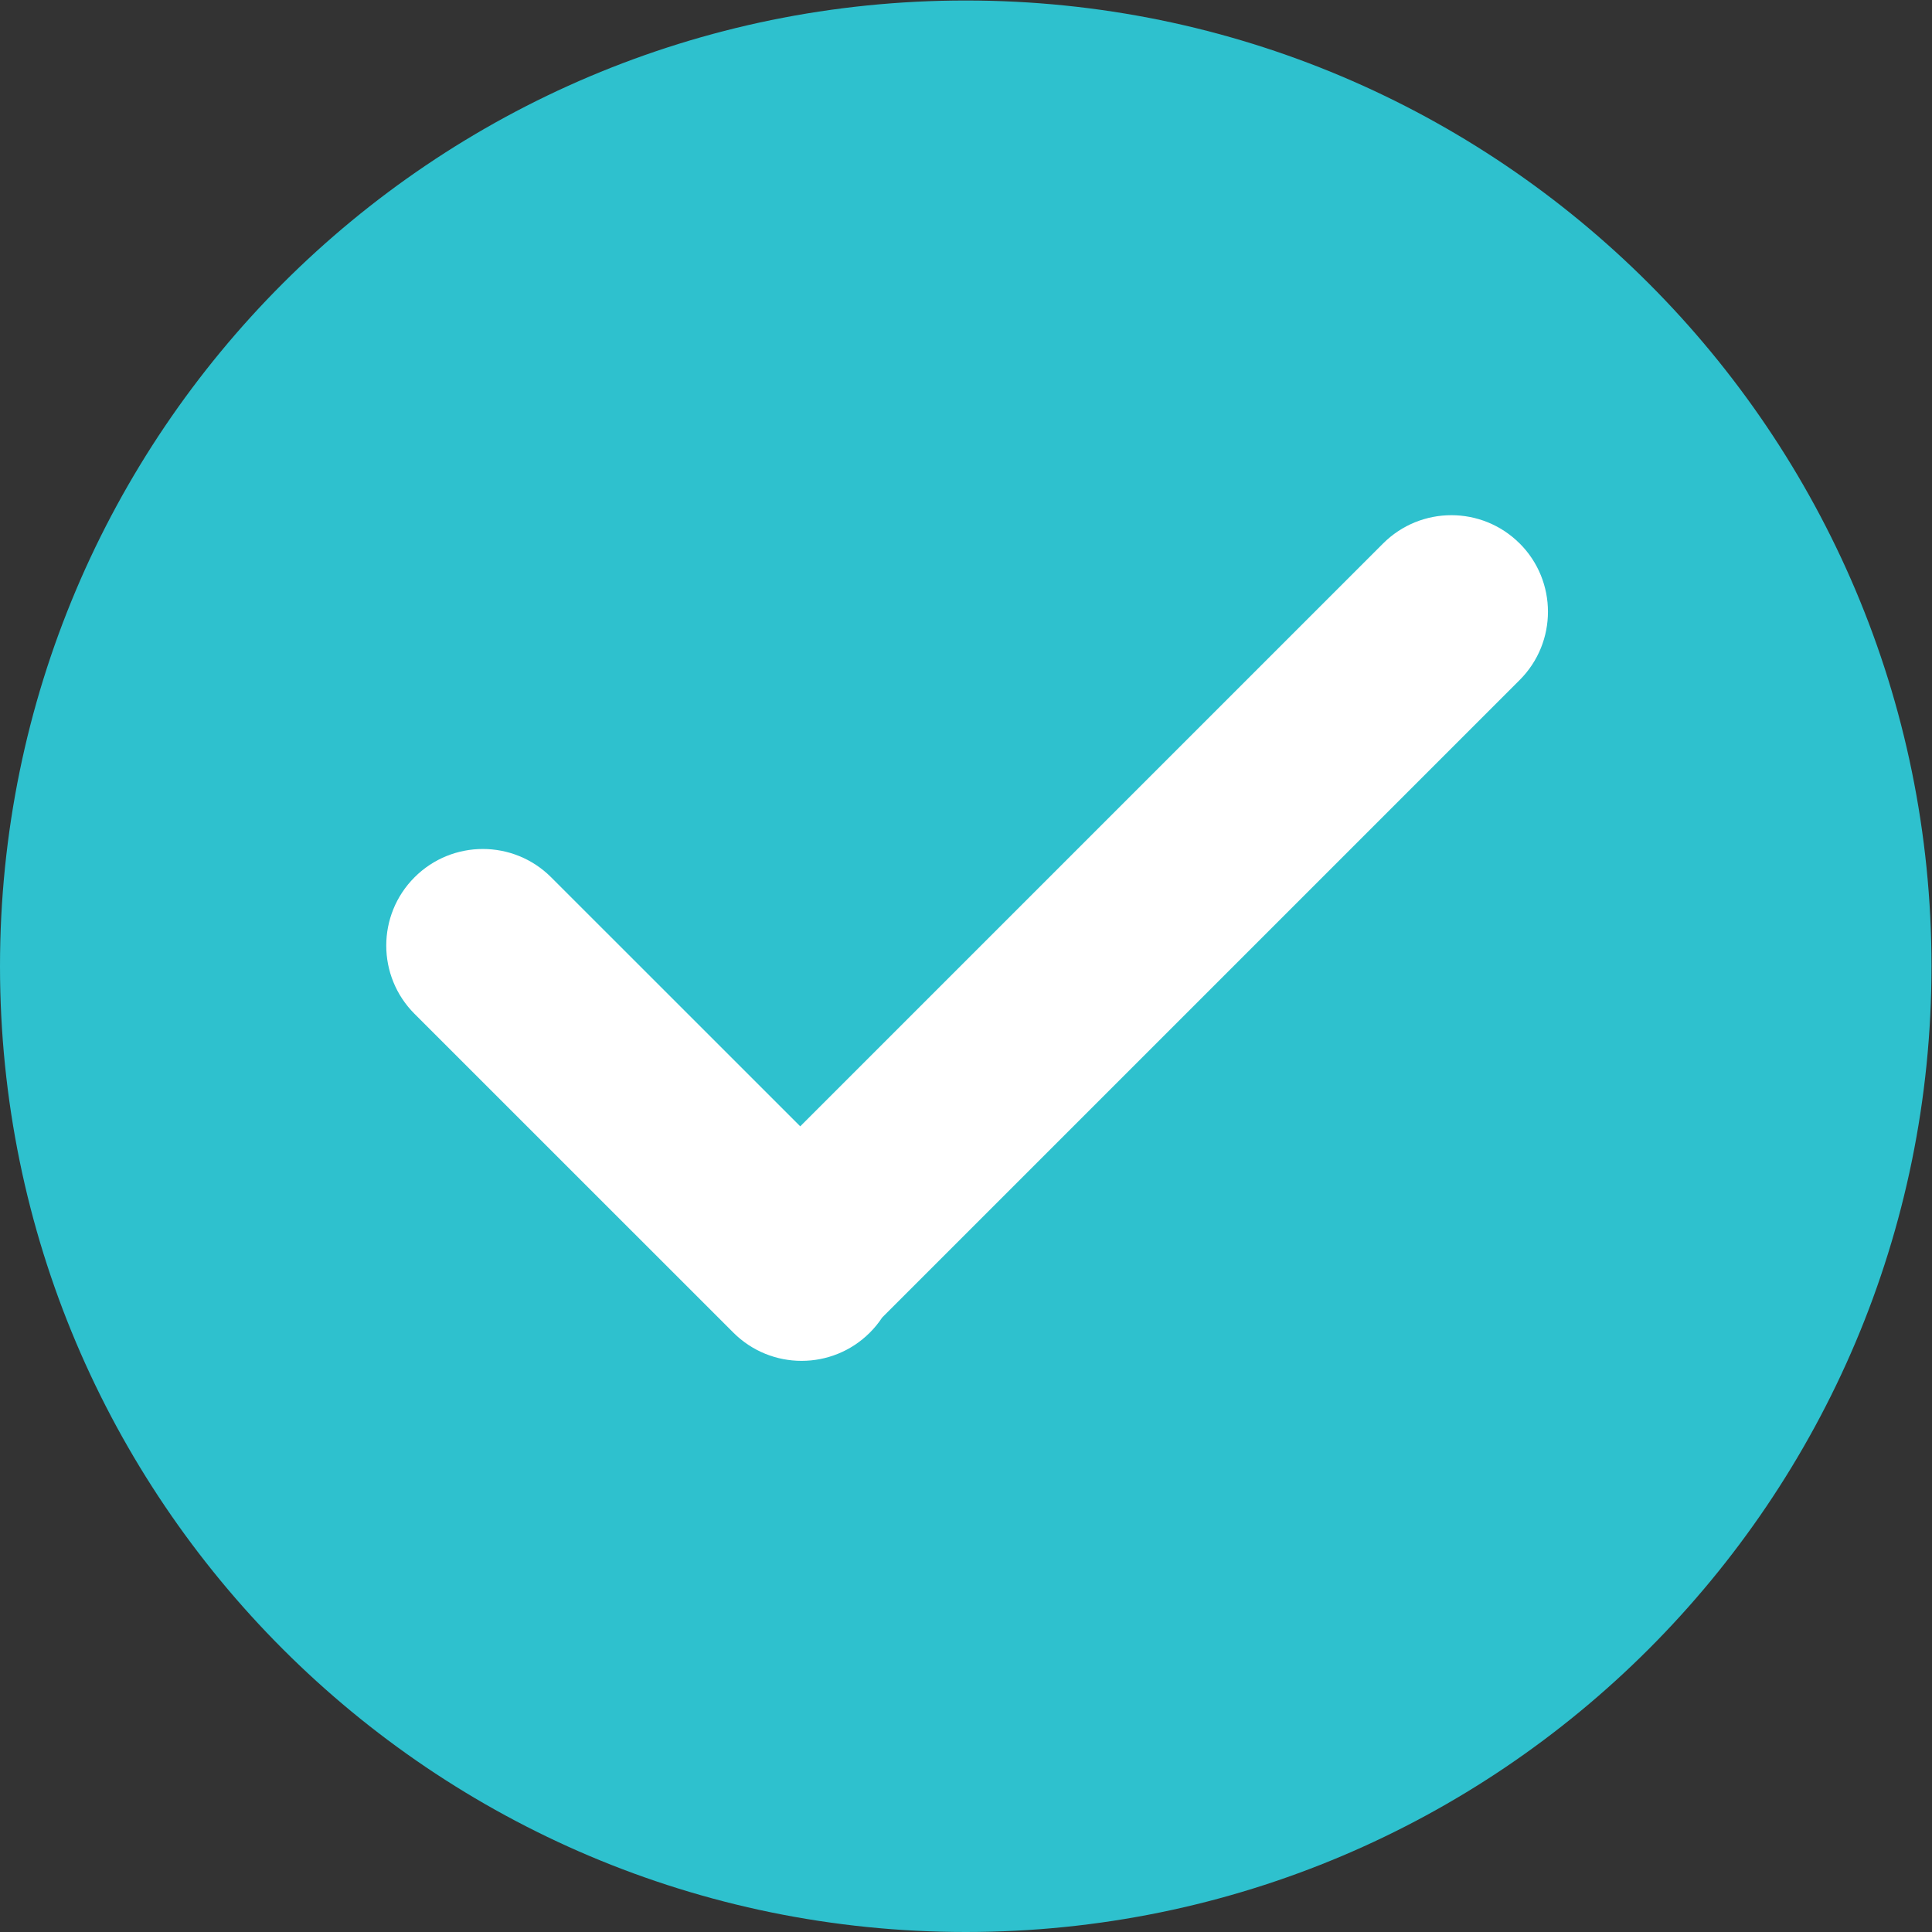<?xml version="1.0" encoding="UTF-8" standalone="no"?>
<svg
   xmlns:dc="http://purl.org/dc/elements/1.1/"
   xmlns:cc="http://creativecommons.org/ns#"
   xmlns:rdf="http://www.w3.org/1999/02/22-rdf-syntax-ns#"
   xmlns:svg="http://www.w3.org/2000/svg"
   xmlns="http://www.w3.org/2000/svg"
   viewBox="0 0 42.667 42.667"
   height="42.667"
   width="42.667"
   xml:space="preserve"
   id="svg2"
   version="1.1"><rect x="0" y="0" width="42.667" height="42.667" fill="#333333" stroke="none"/><defs
     id="defs6" /><g
     transform="matrix(1.333,0,0,-1.333,0,42.667)"
     id="g10"><g
       id="g12"><path
         id="path14"
         style="fill:#2ec1ce;fill-opacity:1;fill-rule:nonzero;stroke:none"
         d="M 32,16 C 32,7.163 24.837,0 16,0 7.163,0 0,7.163 0,16 c 0,8.837 7.163,16 16,16 8.837,0 16,-7.163 16,-16 z" /></g><g
       transform="translate(6.4,9.15)"
       id="g16"><path
         id="path18"
         style="fill:#ffffff;fill-opacity:1;fill-rule:evenodd;stroke:none"
         d="m 18.777,13.854 c -0.625,0.625 -1.638,0.625 -2.263,0 L 6.858,4.198 2.731,8.324 c -0.625,0.625 -1.638,0.625 -2.263,0 -0.625,-0.625 -0.625,-1.638 -2e-6,-2.263 L 5.749,0.781 c 0.625,-0.625 1.638,-0.625 2.263,1e-6 0.077,0.077 0.145,0.161 0.203,0.249 l 10.562,10.562 c 0.625,0.625 0.625,1.638 0,2.263 z" /></g></g></svg>